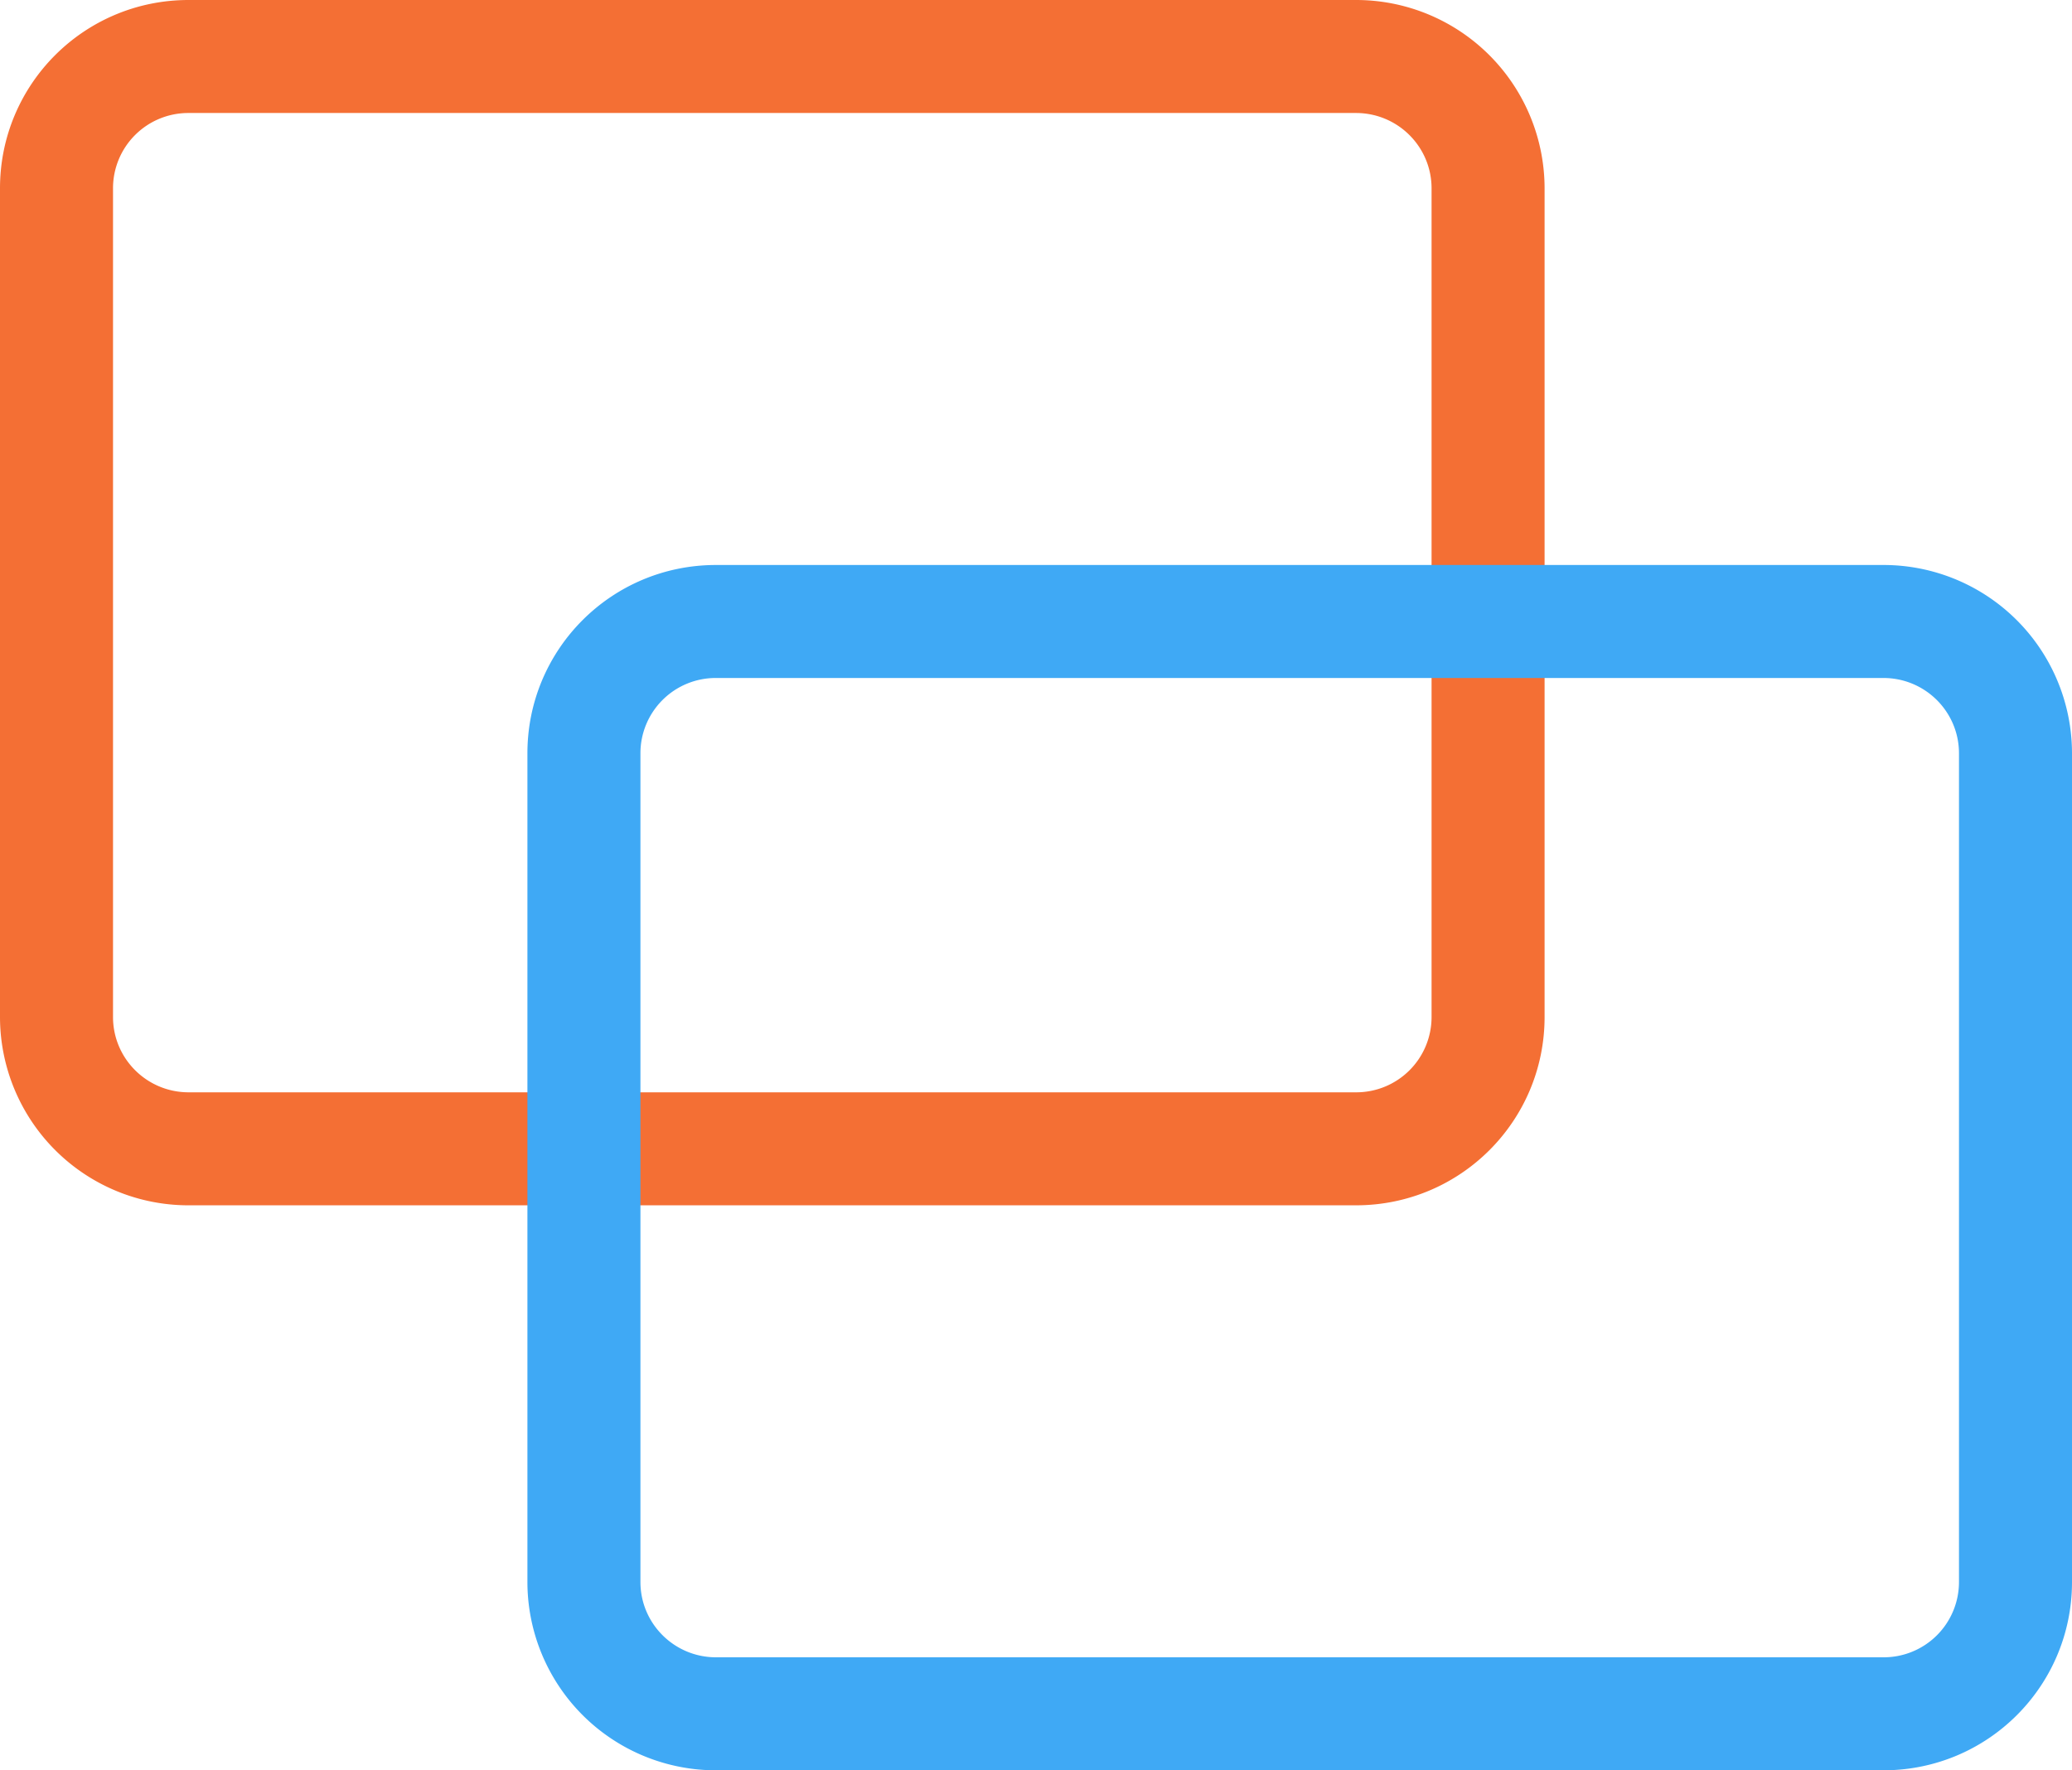 <svg xmlns="http://www.w3.org/2000/svg" width="55" height="47" viewBox="0 0 55 47">
    <g fill="none" fill-rule="nonzero">
        <path fill="#F46F34" d="M3 5v22c0 1.104.897 2 2.007 2h30.986A1.998 1.998 0 0 0 38 27V5c0-1.104-.897-2-2.007-2H5.007A1.998 1.998 0 0 0 3 5zM0 5c0-2.761 2.233-5 5.007-5h30.986A5.003 5.003 0 0 1 41 5v22c0 2.761-2.233 5-5.007 5H5.007A5.003 5.003 0 0 1 0 27V5z"/>
        <path fill="#3FA9F5" d="M17 20v22c0 1.104.897 2 2.007 2h30.986A1.998 1.998 0 0 0 52 42V20c0-1.104-.897-2-2.007-2H19.007A1.998 1.998 0 0 0 17 20zm-3 0c0-2.761 2.233-5 5.007-5h30.986A5.003 5.003 0 0 1 55 20v22c0 2.761-2.233 5-5.007 5H19.007A5.003 5.003 0 0 1 14 42V20z"/>
    </g>
</svg>
